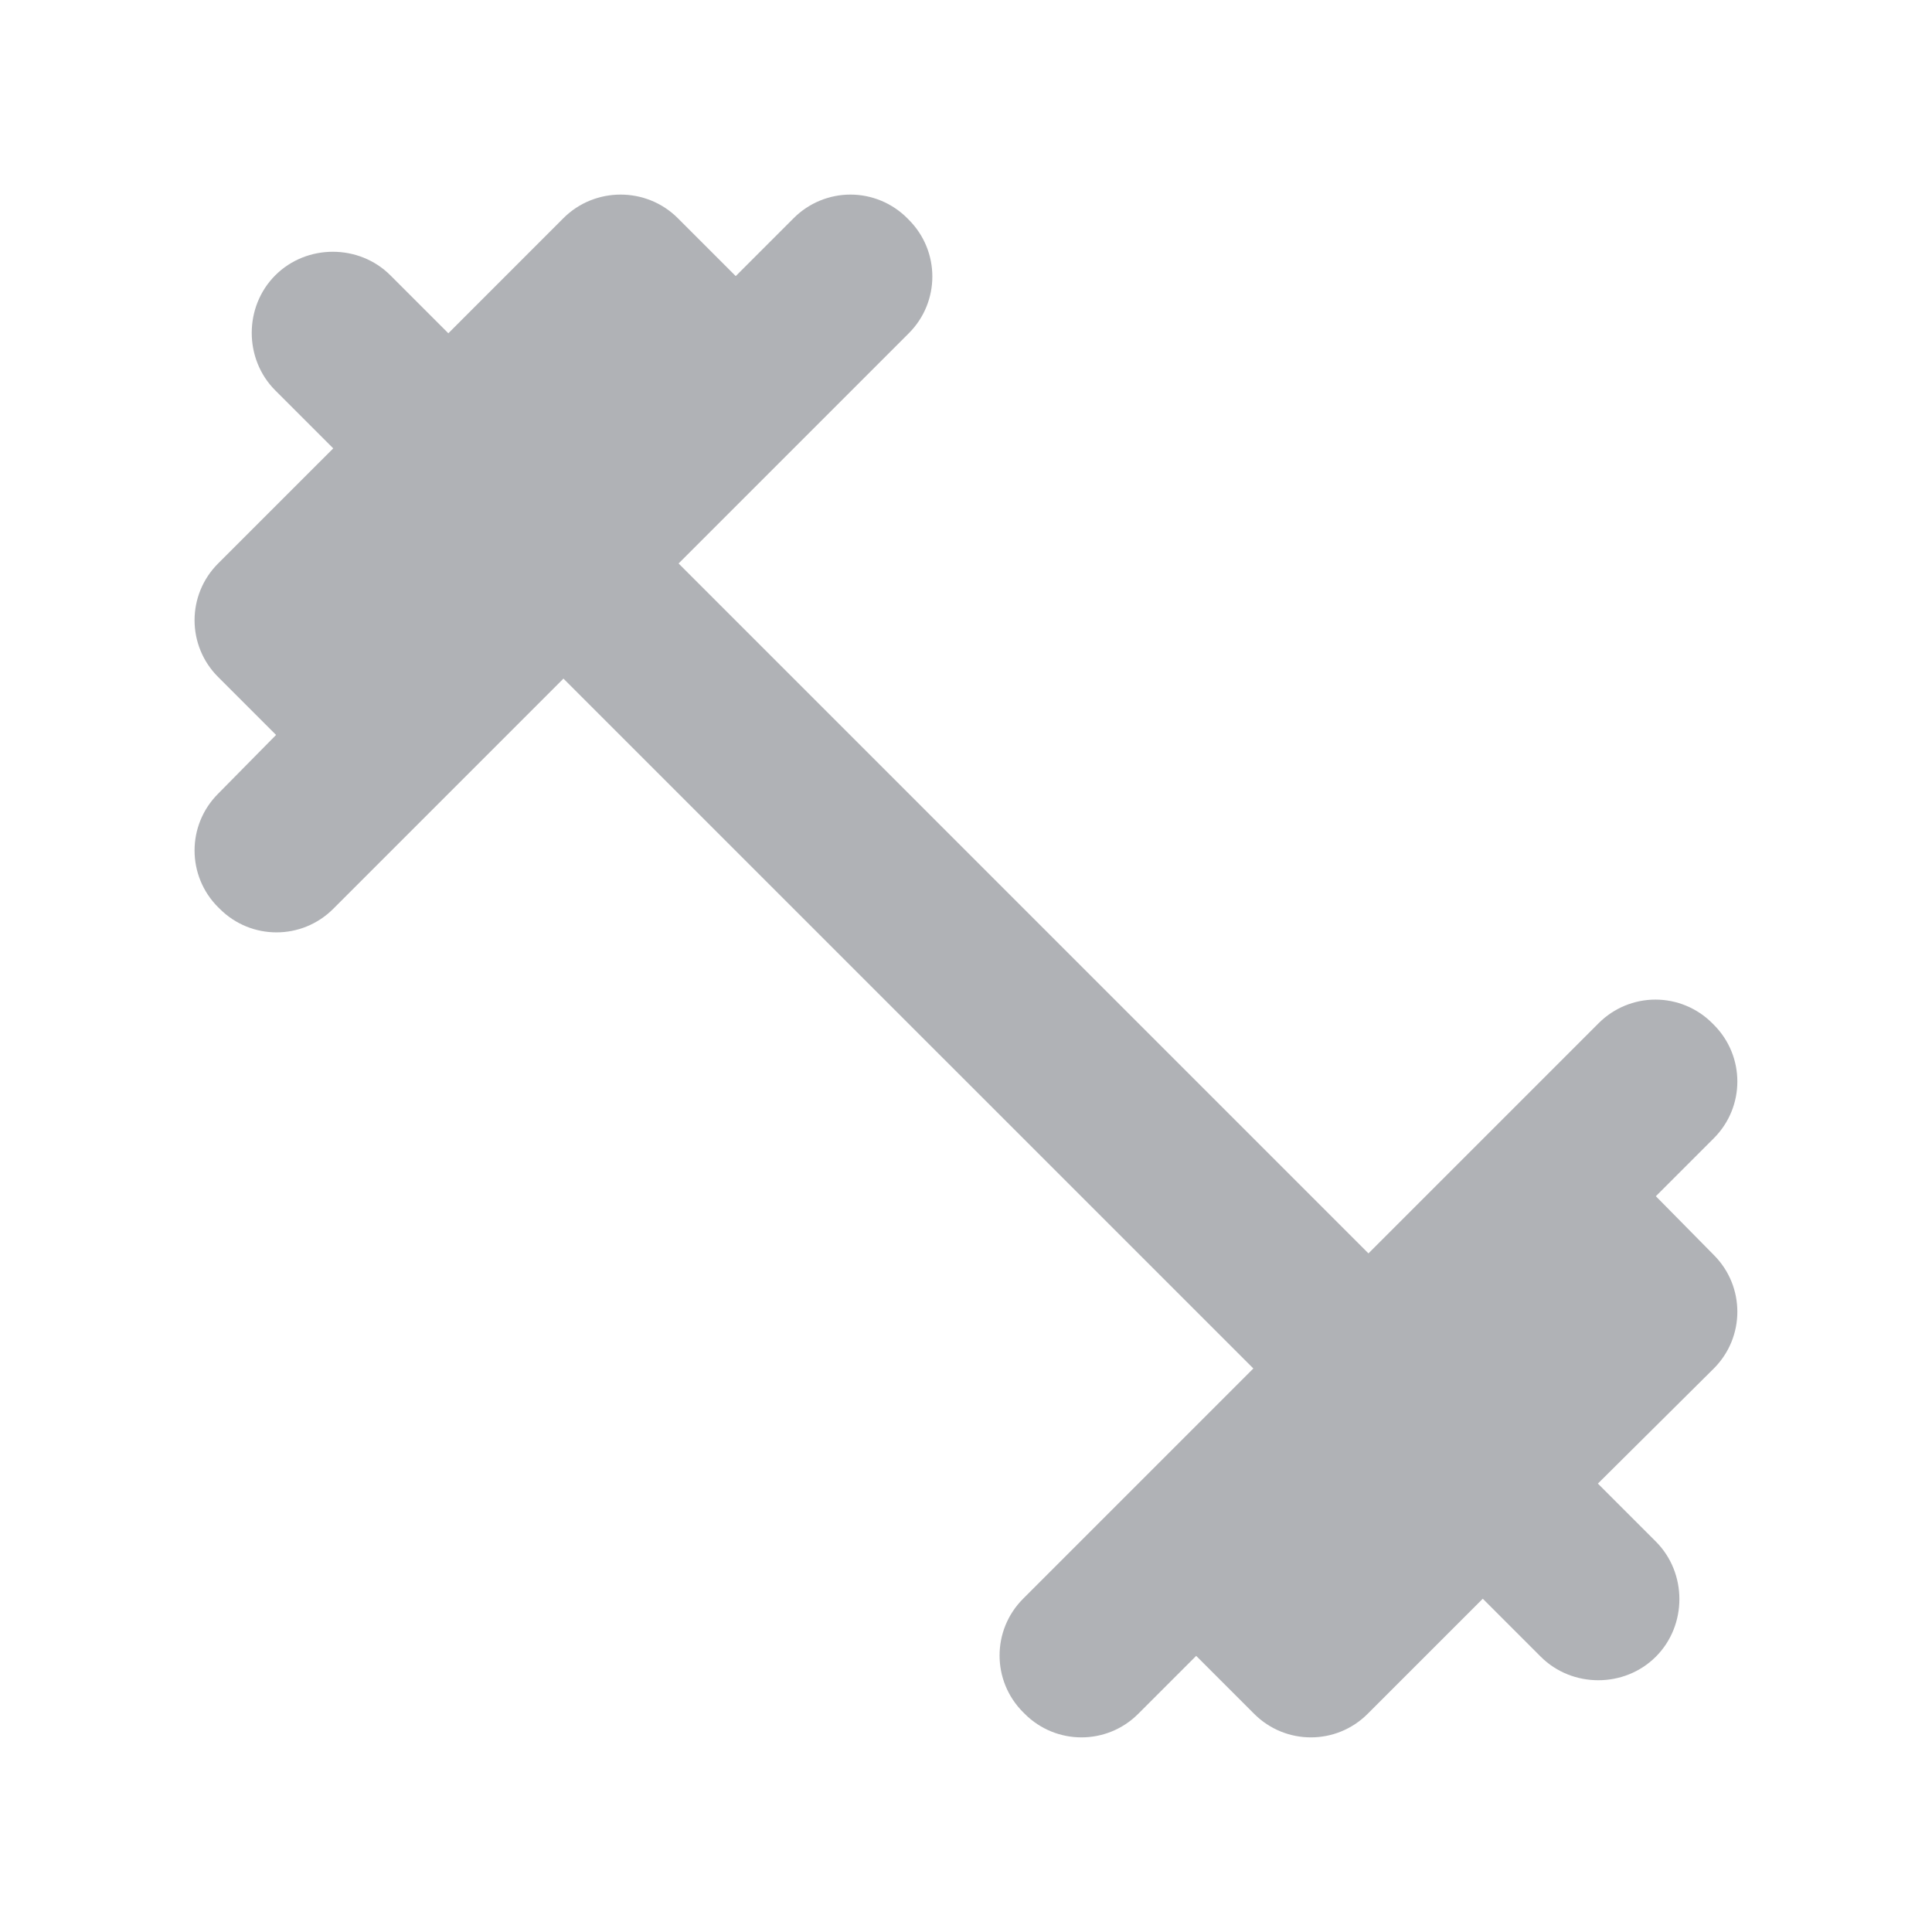 <svg width="64" height="64" viewBox="0 0 64 64" fill="none" xmlns="http://www.w3.org/2000/svg">
<path d="M54.852 39.626L56.772 37.706C57.812 36.666 57.812 34.986 56.772 33.946L56.719 33.893C56.22 33.394 55.544 33.113 54.839 33.113C54.133 33.113 53.457 33.394 52.959 33.893L45.332 41.52L22.479 18.666L30.105 11.04C31.145 10 31.145 8.32 30.105 7.28L30.052 7.226C29.554 6.727 28.877 6.446 28.172 6.446C27.467 6.446 26.79 6.727 26.292 7.226L24.372 9.146L22.452 7.226C21.412 6.186 19.705 6.186 18.665 7.226L14.852 11.04L12.932 9.12C11.892 8.08 10.159 8.08 9.119 9.12C8.079 10.16 8.079 11.893 9.119 12.933L11.039 14.853L7.225 18.666C6.185 19.706 6.185 21.386 7.225 22.426L9.145 24.346L7.225 26.293C6.185 27.333 6.185 29.013 7.225 30.053L7.279 30.106C8.319 31.146 9.999 31.146 11.039 30.106L18.665 22.48L41.519 45.333L33.892 52.96C32.852 54 32.852 55.68 33.892 56.72L33.945 56.773C34.985 57.813 36.665 57.813 37.705 56.773L39.625 54.853L41.545 56.773C42.585 57.813 44.265 57.813 45.305 56.773L49.119 52.96L51.039 54.88C52.079 55.92 53.812 55.92 54.852 54.88C55.892 53.84 55.892 52.106 54.852 51.066L52.932 49.146L56.772 45.333C57.812 44.293 57.812 42.613 56.772 41.573L54.852 39.626Z" fill="#B0B2B6"/>
</svg>
